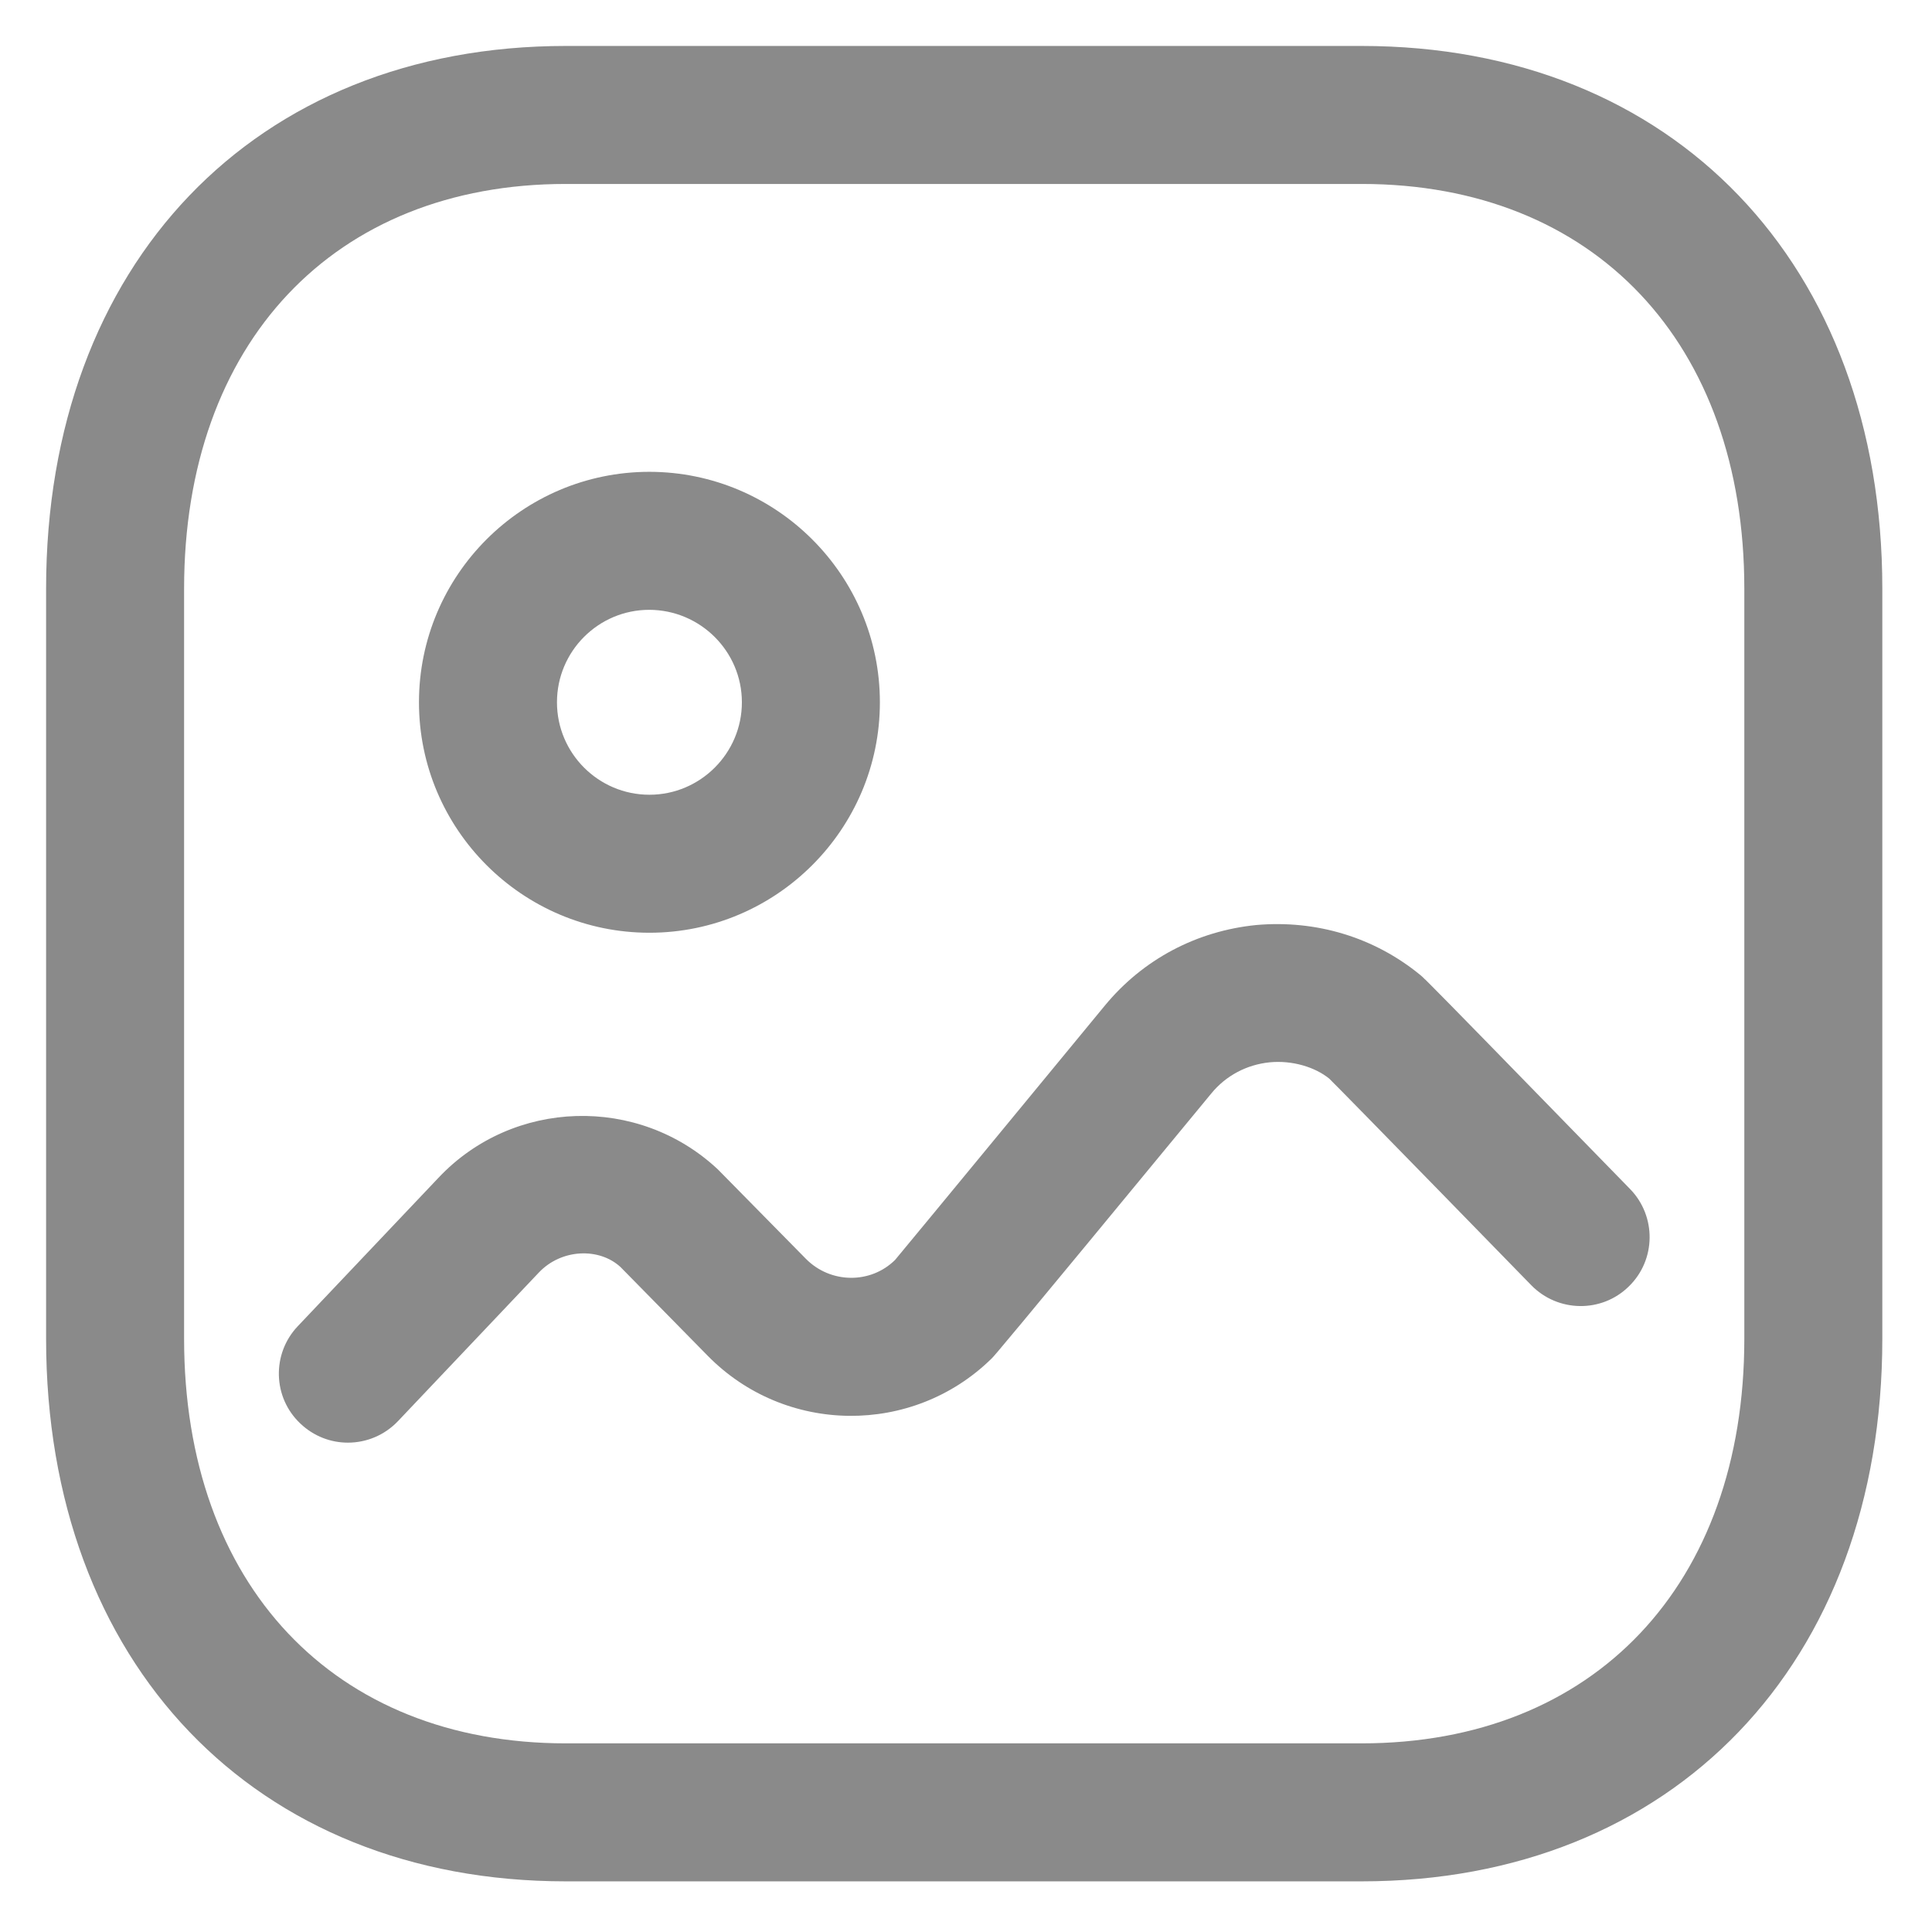 <svg viewBox="0 0 14 14" fill="currentColor" xmlns="http://www.w3.org/2000/svg">
<path fill-rule="evenodd" clip-rule="evenodd" d="M9.867 0.333C12.124 0.333 13.64 1.914 13.64 4.266V9.701C13.64 12.053 12.124 13.633 9.867 13.633H4.1C1.847 13.633 0.334 12.053 0.334 9.701V4.266C0.334 1.914 1.847 0.333 4.1 0.333H9.867ZM9.867 1.333H4.1C2.42 1.333 1.334 2.485 1.334 4.266V9.701C1.334 11.483 2.42 12.633 4.1 12.633H9.867C11.552 12.633 12.64 11.483 12.64 9.701V4.266C12.64 2.485 11.552 1.333 9.867 1.333ZM10.293 7.066C10.297 7.07 10.301 7.073 10.31 7.081L10.323 7.094C10.325 7.096 10.328 7.099 10.332 7.102L10.369 7.139C10.489 7.259 10.821 7.599 11.812 8.616C12.004 8.813 12.001 9.13 11.803 9.322C11.606 9.516 11.288 9.51 11.096 9.313C11.096 9.313 9.73 7.911 9.632 7.816C9.529 7.732 9.363 7.682 9.2 7.698C9.034 7.715 8.884 7.794 8.778 7.923C7.229 9.802 7.21 9.82 7.185 9.845C6.613 10.406 5.69 10.397 5.128 9.824C5.128 9.824 4.508 9.194 4.497 9.182C4.343 9.039 4.068 9.048 3.904 9.222L2.884 10.298C2.785 10.402 2.653 10.454 2.521 10.454C2.397 10.454 2.274 10.408 2.177 10.316C1.976 10.127 1.968 9.81 2.158 9.61L3.177 8.535C3.716 7.962 4.626 7.934 5.202 8.474L5.84 9.122C6.018 9.302 6.308 9.306 6.486 9.13C6.554 9.05 8.006 7.287 8.006 7.287C8.282 6.952 8.671 6.746 9.104 6.703C9.537 6.665 9.958 6.791 10.293 7.066ZM4.706 3.419C5.627 3.42 6.376 4.169 6.376 5.089C6.376 6.009 5.626 6.759 4.706 6.759C3.785 6.759 3.036 6.009 3.036 5.089C3.036 4.168 3.785 3.419 4.706 3.419ZM4.705 4.419C4.336 4.419 4.036 4.719 4.036 5.089C4.036 5.458 4.336 5.759 4.706 5.759C5.075 5.759 5.376 5.458 5.376 5.089C5.376 4.72 5.075 4.42 4.705 4.419Z" fill="black" fill-opacity="0.46"/>
</svg>
